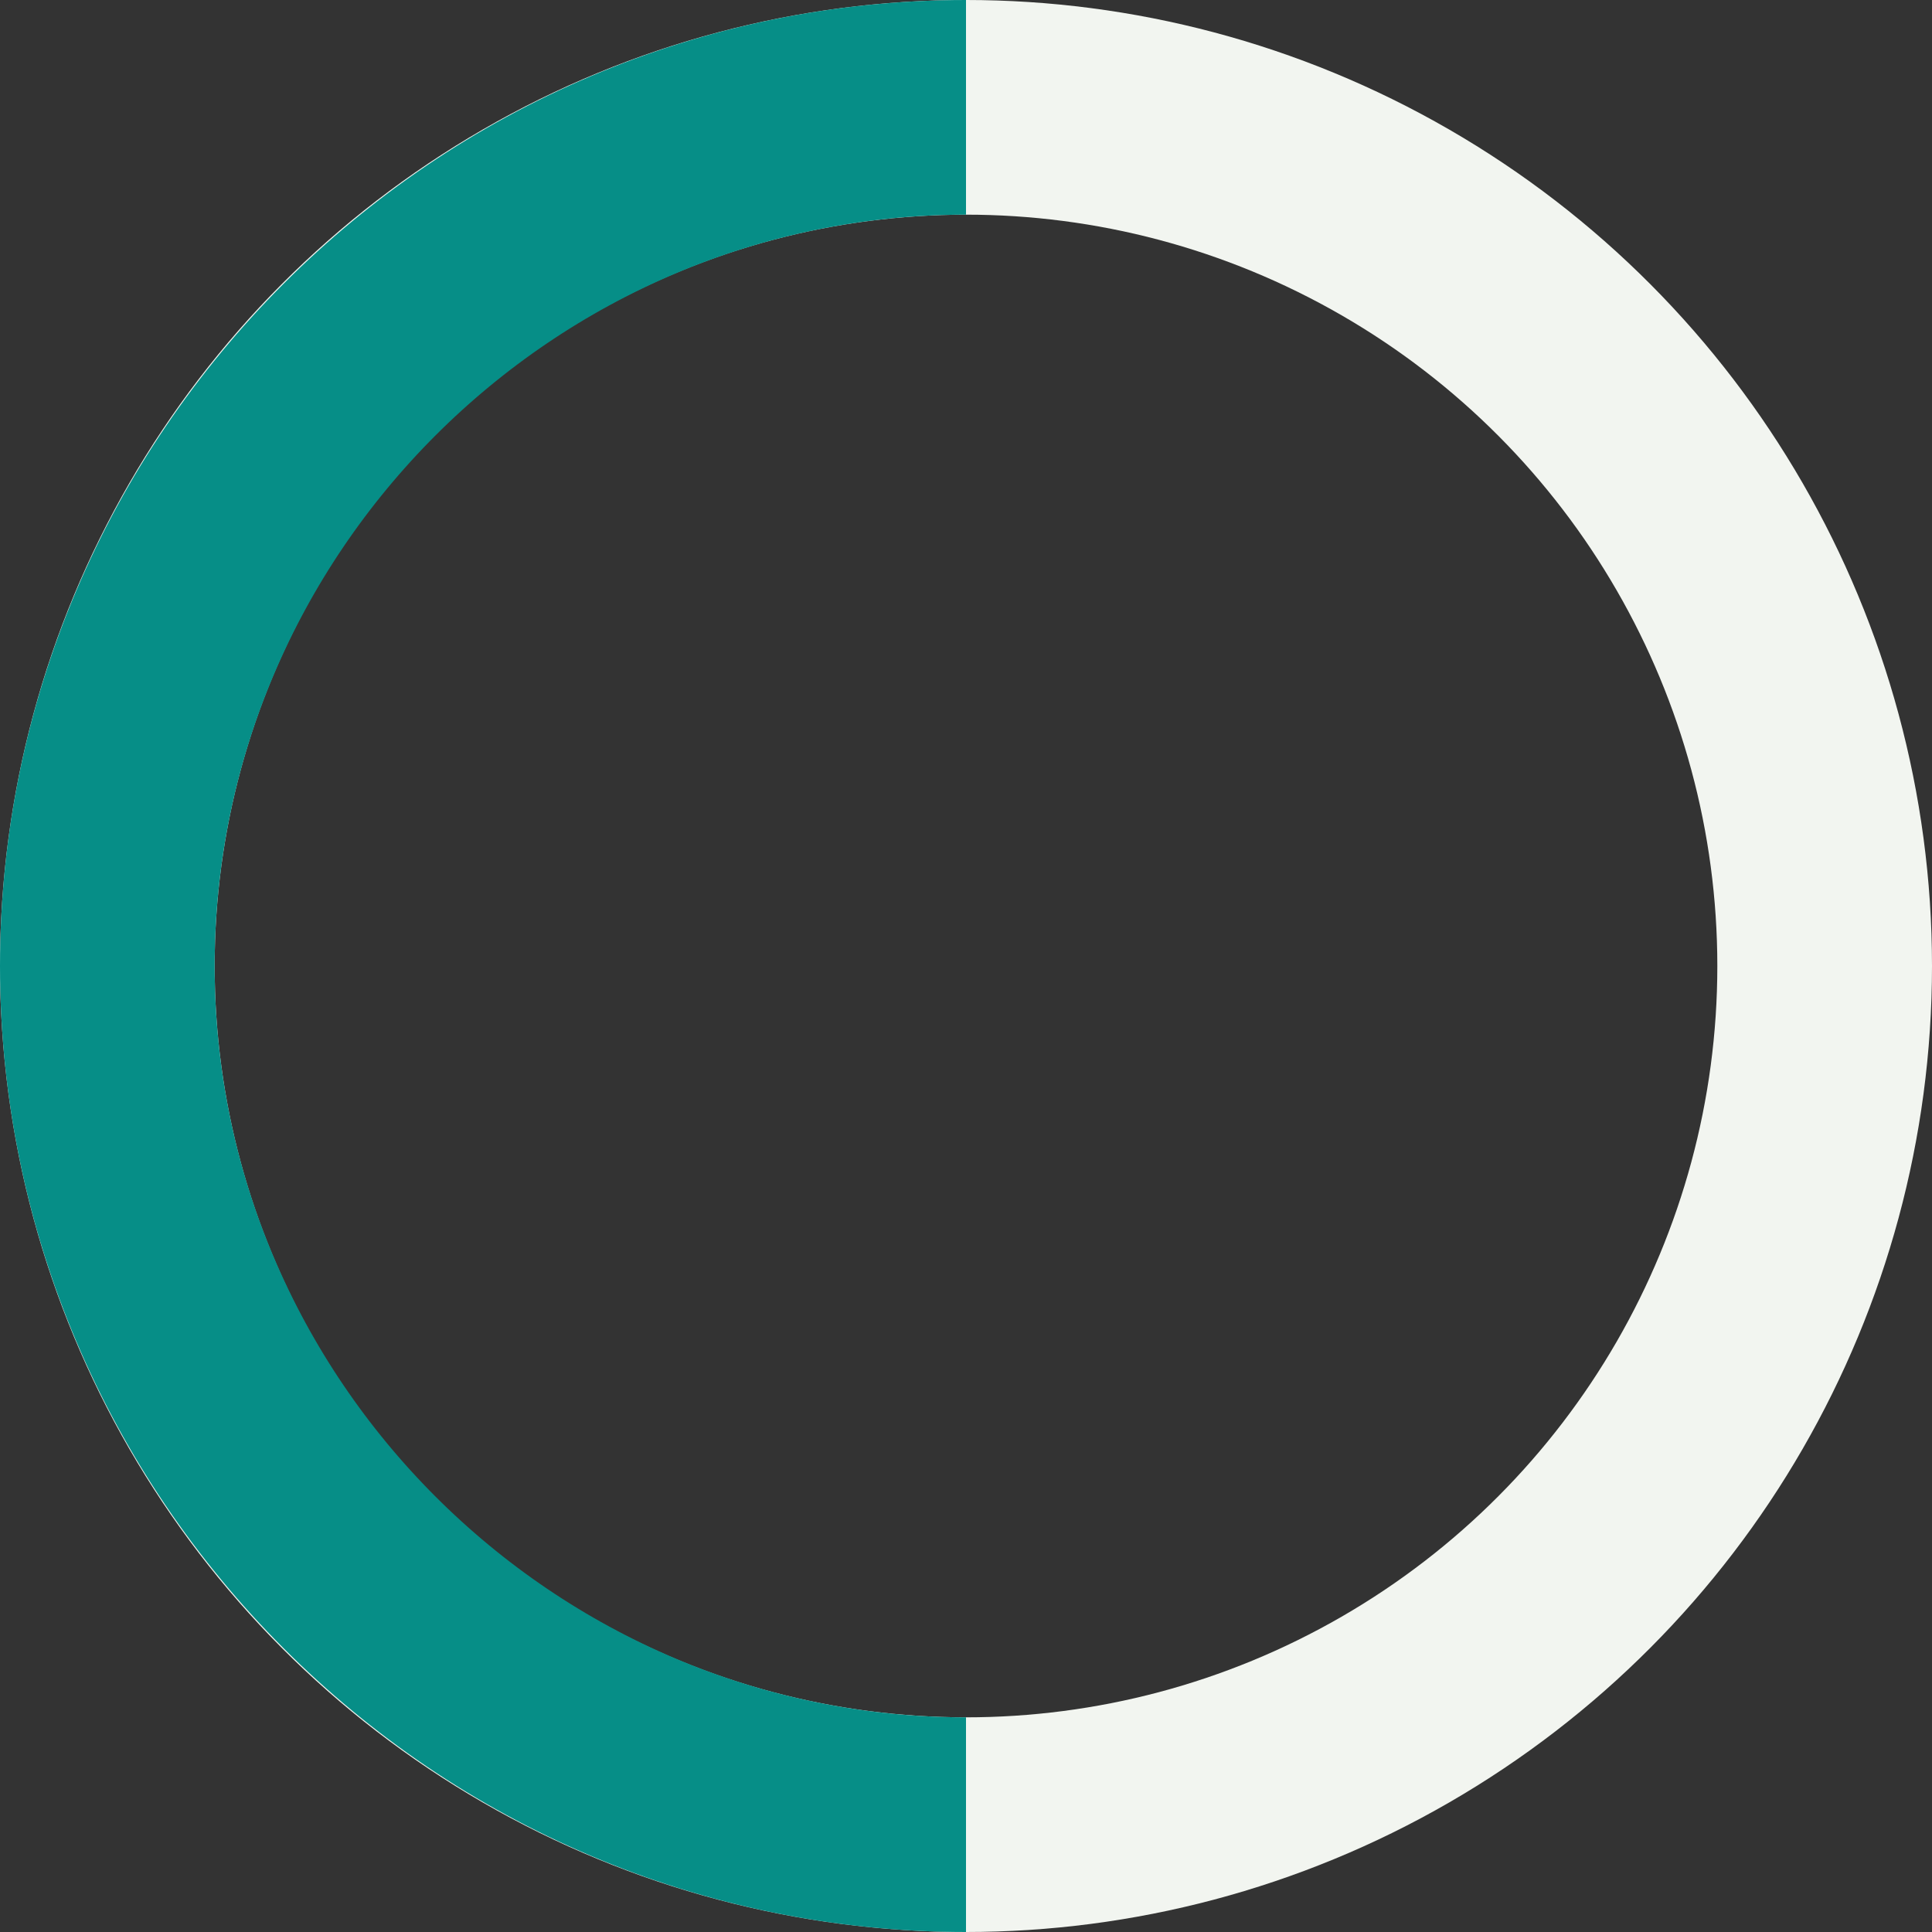 <?xml version="1.0" encoding="utf-8"?>
<!-- Generator: Adobe Illustrator 25.2.3, SVG Export Plug-In . SVG Version: 6.00 Build 0)  -->
<svg version="1.1" id="Camada_1" xmlns="http://www.w3.org/2000/svg" xmlns:xlink="http://www.w3.org/1999/xlink" x="0px" y="0px"
	 viewBox="0 0 18 18" style="enable-background:new 0 0 18 18;" xml:space="preserve">
<rect x="0" y="0" width="18" height="18" fill="#333333" stroke="none"/>
<style type="text/css">
	.st0{fill:none;stroke:#F2F5F0;stroke-width:2;}
	.st1{fill:none;stroke:#068E87;stroke-width:2;}
</style>
<circle class="st0" cx="9" cy="9" r="8"/>
<path class="st1" d="M9,17c-4.4,0-8-3.6-8-8c0-4.4,3.6-8,8-8"/>
</svg>
